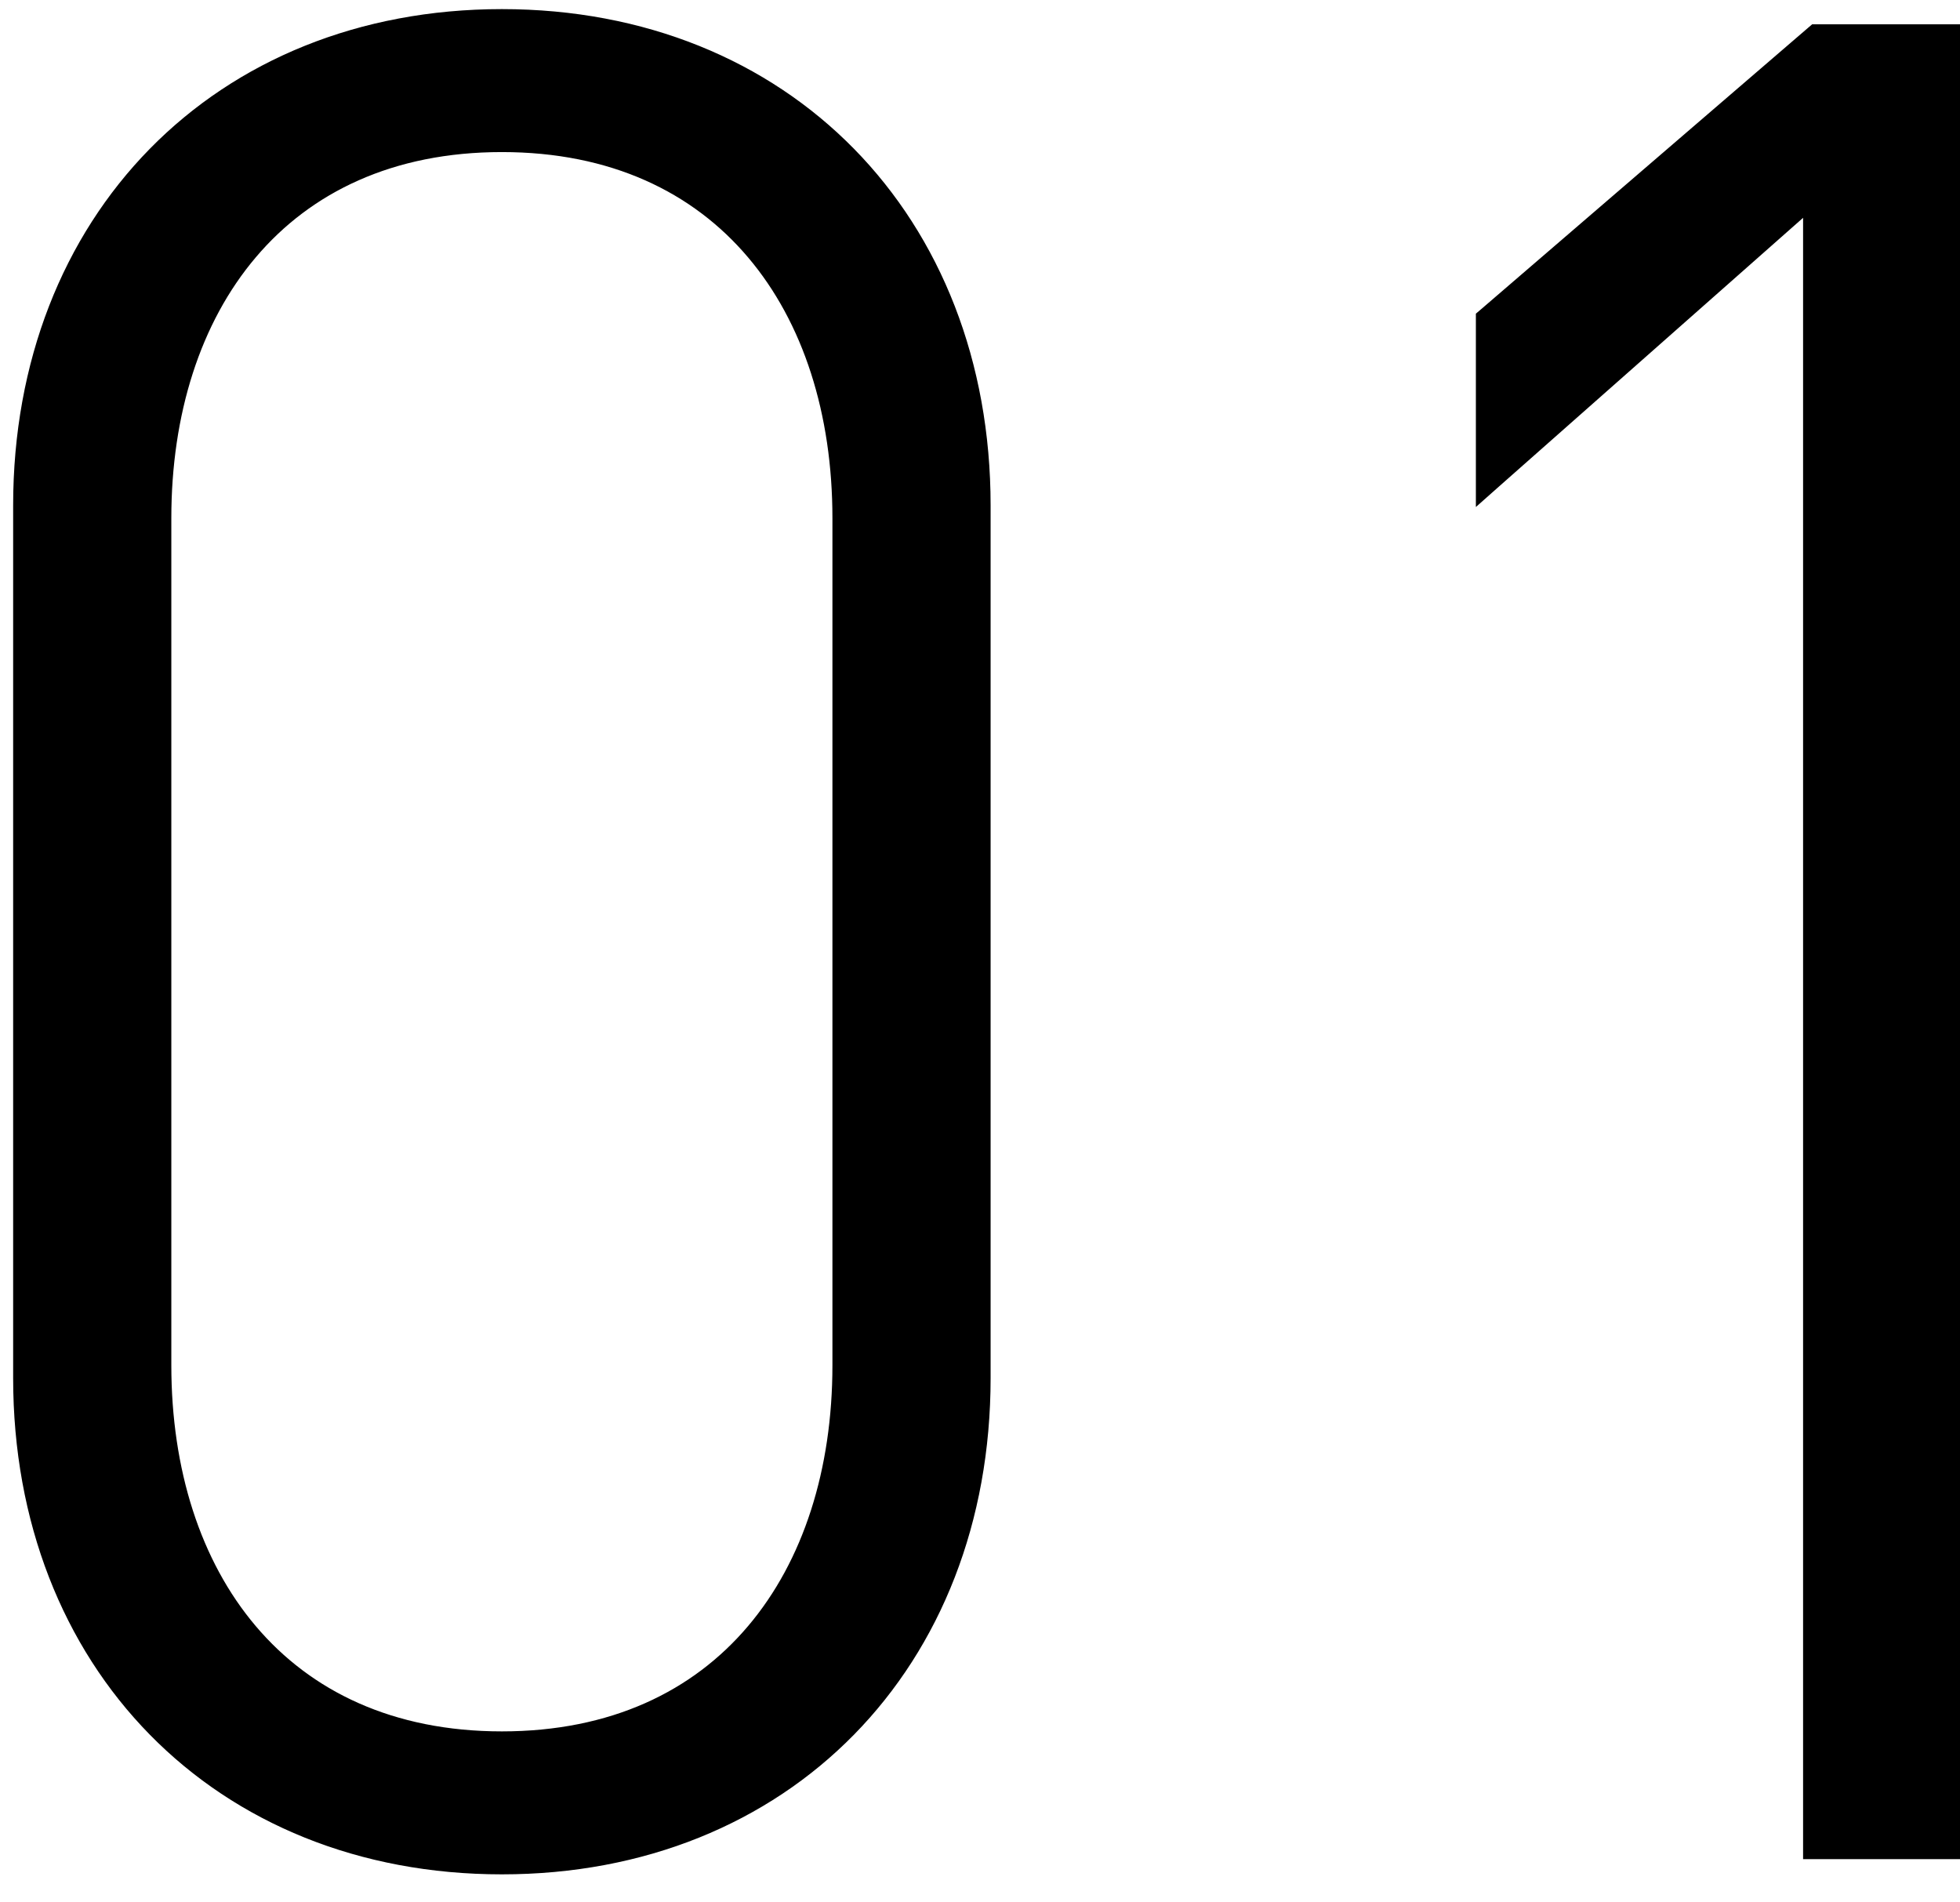 <svg width="34" height="33" viewBox="0 0 34 33" fill="none" xmlns="http://www.w3.org/2000/svg">
<path d="M16.934 23.904C16.934 28.788 13.546 32.264 8.706 32.264C3.866 32.264 0.478 28.788 0.478 23.904V8.768C0.478 3.884 3.866 0.408 8.706 0.408C13.546 0.408 16.934 3.884 16.934 8.768V23.904ZM14.69 23.684V8.988C14.69 5.292 12.622 2.388 8.706 2.388C4.79 2.388 2.722 5.292 2.722 8.988V23.684C2.722 27.38 4.79 30.284 8.706 30.284C12.622 30.284 14.69 27.38 14.69 23.684ZM33.772 32H31.528V3.224L25.852 8.24V5.556L31.528 0.672H33.772V32Z" fill="currentColor"/>
<path d="M16.684 23.904C16.684 26.287 15.859 28.312 14.457 29.74C13.056 31.168 11.065 32.014 8.706 32.014V32.514C11.188 32.514 13.311 31.622 14.814 30.091C16.316 28.56 17.184 26.405 17.184 23.904H16.684ZM8.706 32.014C6.348 32.014 4.357 31.168 2.956 29.74C1.554 28.312 0.728 26.287 0.728 23.904H0.228C0.228 26.405 1.097 28.56 2.599 30.091C4.102 31.622 6.225 32.514 8.706 32.514V32.014ZM0.728 23.904V8.768H0.228V23.904H0.728ZM0.728 8.768C0.728 6.385 1.554 4.36 2.956 2.932C4.357 1.504 6.348 0.658 8.706 0.658V0.158C6.225 0.158 4.102 1.05 2.599 2.581C1.097 4.112 0.228 6.267 0.228 8.768H0.728ZM8.706 0.658C11.065 0.658 13.056 1.504 14.457 2.932C15.859 4.36 16.684 6.385 16.684 8.768H17.184C17.184 6.267 16.316 4.112 14.814 2.581C13.311 1.05 11.188 0.158 8.706 0.158V0.658ZM16.684 8.768V23.904H17.184V8.768H16.684ZM14.94 23.684V8.988H14.44V23.684H14.94ZM14.94 8.988C14.94 7.096 14.411 5.384 13.358 4.14C12.3 2.892 10.732 2.138 8.706 2.138V2.638C10.597 2.638 12.021 3.336 12.976 4.464C13.936 5.596 14.44 7.184 14.44 8.988H14.94ZM8.706 2.138C6.681 2.138 5.113 2.892 4.055 4.14C3.002 5.384 2.472 7.096 2.472 8.988H2.972C2.972 7.184 3.477 5.596 4.437 4.464C5.392 3.336 6.816 2.638 8.706 2.638V2.138ZM2.472 8.988V23.684H2.972V8.988H2.472ZM2.472 23.684C2.472 25.576 3.002 27.288 4.055 28.532C5.113 29.78 6.681 30.534 8.706 30.534V30.034C6.816 30.034 5.392 29.336 4.437 28.208C3.477 27.076 2.972 25.488 2.972 23.684H2.472ZM8.706 30.534C10.732 30.534 12.3 29.78 13.358 28.532C14.411 27.288 14.94 25.576 14.94 23.684H14.44C14.44 25.488 13.936 27.076 12.976 28.208C12.021 29.336 10.597 30.034 8.706 30.034V30.534ZM33.772 32V32.25H34.022V32H33.772ZM31.528 32H31.278V32.25H31.528V32ZM31.528 3.224H31.778V2.669L31.363 3.037L31.528 3.224ZM25.852 8.24H25.602V8.795L26.017 8.427L25.852 8.24ZM25.852 5.556L25.689 5.367L25.602 5.441V5.556H25.852ZM31.528 0.672V0.422H31.435L31.365 0.482L31.528 0.672ZM33.772 0.672H34.022V0.422H33.772V0.672ZM33.772 31.75H31.528V32.25H33.772V31.75ZM31.778 32V3.224H31.278V32H31.778ZM31.363 3.037L25.686 8.053L26.017 8.427L31.694 3.411L31.363 3.037ZM26.102 8.24V5.556H25.602V8.24H26.102ZM26.015 5.745L31.691 0.862L31.365 0.482L25.689 5.367L26.015 5.745ZM31.528 0.922H33.772V0.422H31.528V0.922ZM33.522 0.672V32H34.022V0.672H33.522Z" fill="currentColor"/>
</svg>
